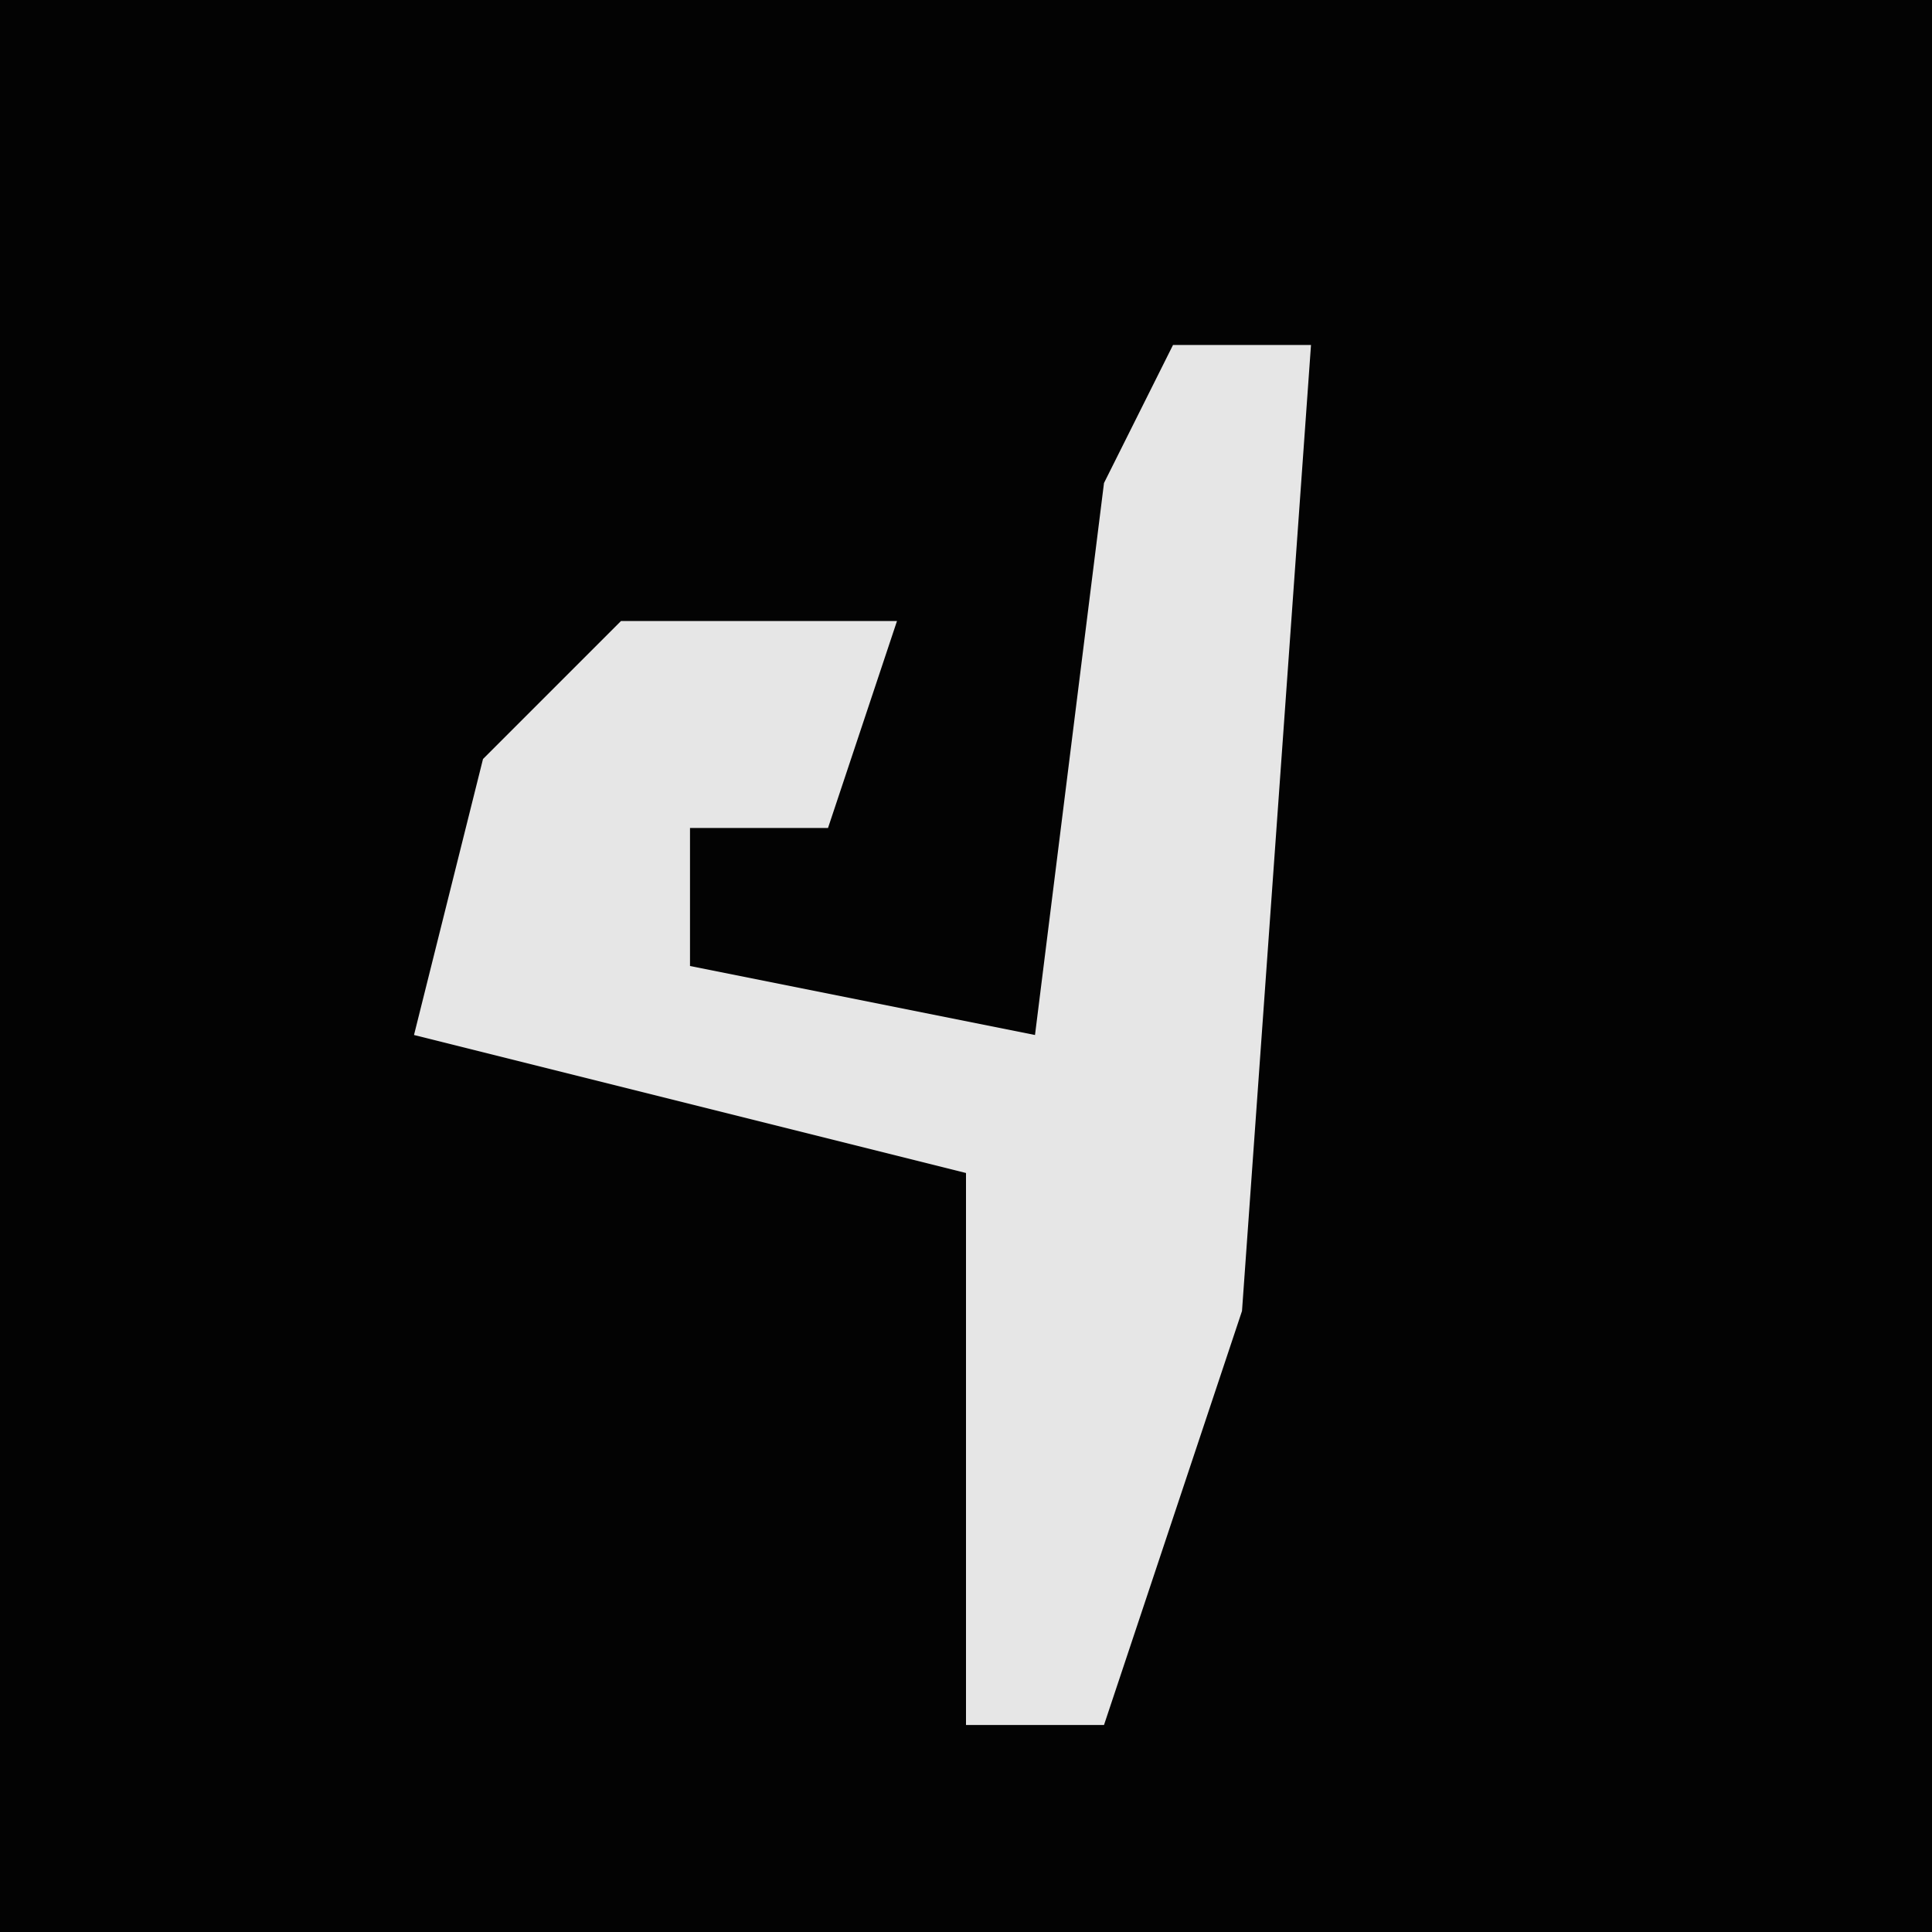 <?xml version="1.0" encoding="UTF-8"?>
<svg version="1.1" xmlns="http://www.w3.org/2000/svg" width="28" height="28">
<path d="M0,0 L28,0 L28,28 L0,28 Z " fill="#030303" transform="translate(0,0)"/>
<path d="M0,0 L2,0 L1,14 L-1,20 L-3,20 L-3,12 L-11,10 L-10,6 L-8,4 L-4,4 L-5,7 L-7,7 L-7,9 L-2,10 L-1,2 Z " fill="#E6E6E6" transform="translate(17,5)"/>
</svg>
